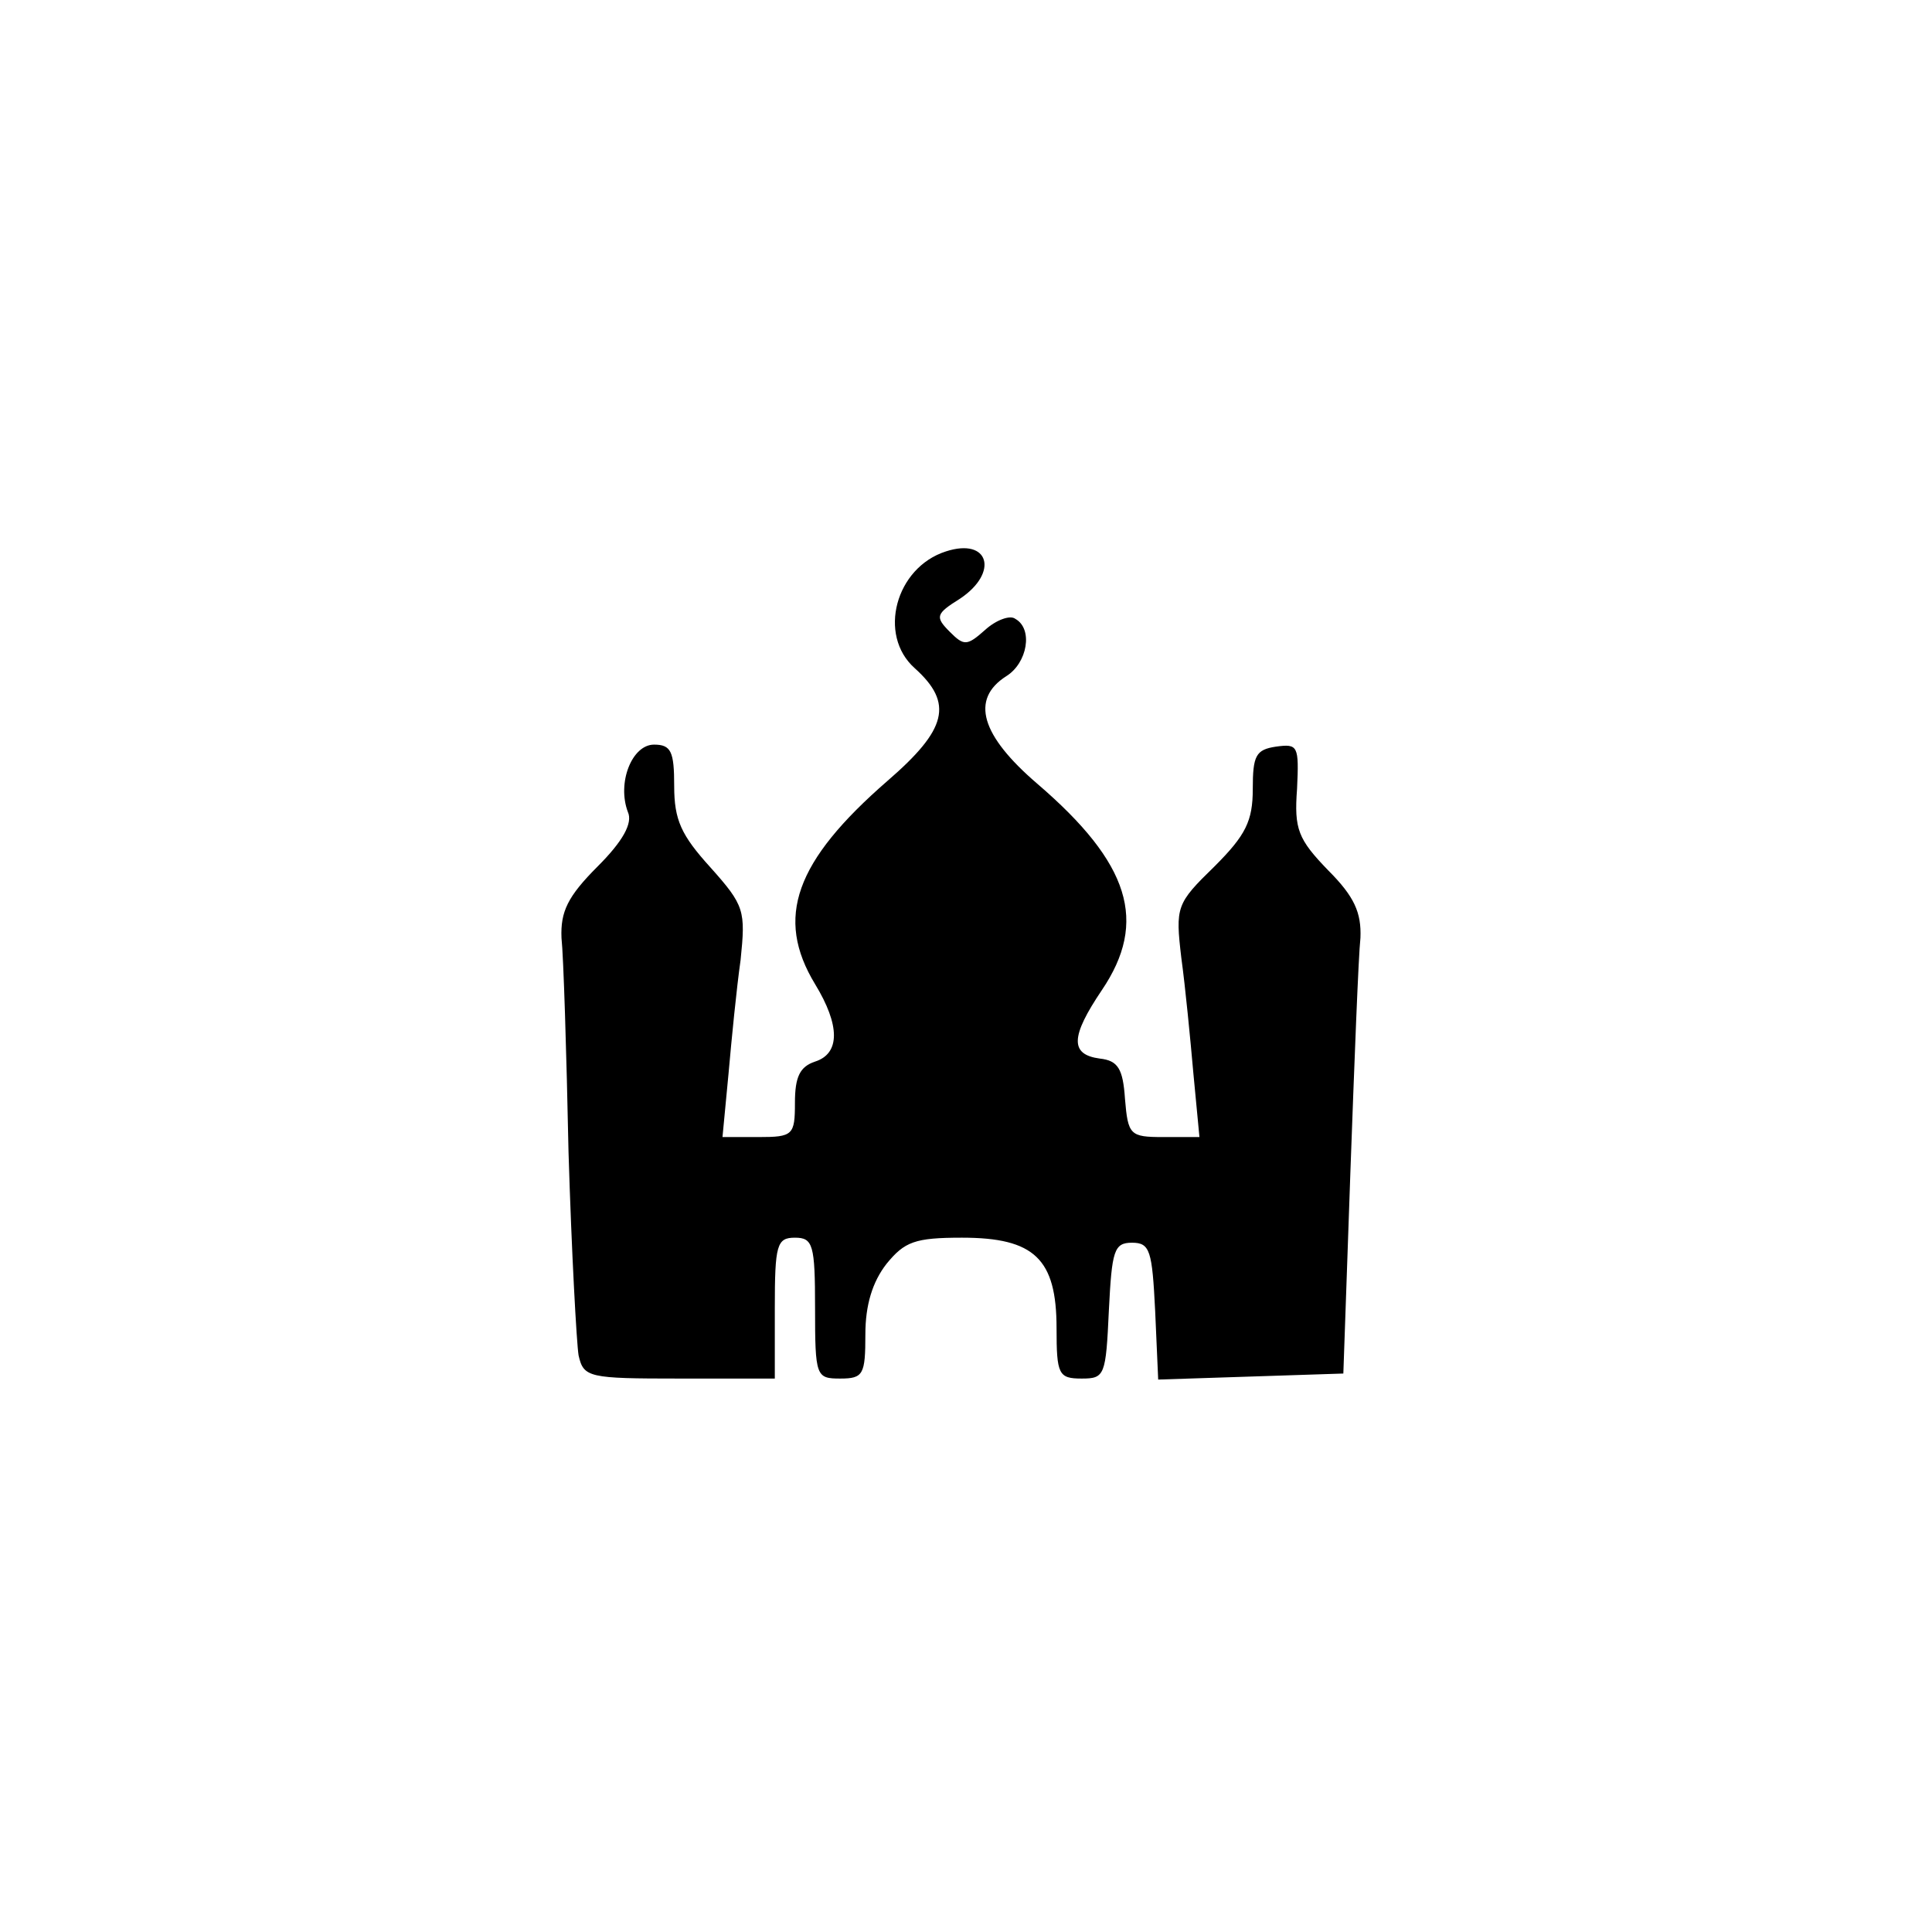 <?xml version="1.0" standalone="no"?>
<!DOCTYPE svg PUBLIC "-//W3C//DTD SVG 20010904//EN"
 "http://www.w3.org/TR/2001/REC-SVG-20010904/DTD/svg10.dtd">
<svg version="1.0" xmlns="http://www.w3.org/2000/svg"
 width="192pt" height="192pt" viewBox="0 0 192 192"
 preserveAspectRatio="xMidYMid meet">
<g transform="translate(0,192) scale(0.1,-0.1)"
fill="#000000" stroke="none">
811 c445 -92 729 -532 635 -987 -62 -301 -295 -546 -601 -630 -91 -26 -329
-26 -420 0 -291 80 -516 305 -596 596 -26 91 -26 329 0 420 120 433 542 692
982 601z"/>
<path d="M940 1372 c-50 -16 -68 -83 -31 -116 39 -35 32 -61 -27 -112 -92 -80
-112 -136 -72 -202 25 -41 25 -69 0 -77 -15 -5 -20 -15 -20 -41 0 -32 -2 -34
-36 -34 l-36 0 6 63 c3 34 8 85 12 113 5 49 4 54 -30 92 -29 32 -36 47 -36 81
0 34 -3 41 -20 41 -22 0 -37 -38 -26 -67 5 -11 -5 -29 -30 -54 -30 -30 -37
-45 -36 -71 2 -18 5 -114 7 -213 3 -99 8 -190 10 -202 5 -22 10 -23 100 -23
l95 0 0 70 c0 63 2 70 20 70 18 0 20 -7 20 -70 0 -68 1 -70 25 -70 23 0 25 4
25 44 0 29 7 52 21 70 18 22 28 26 75 26 72 0 94 -21 94 -90 0 -46 2 -50 25
-50 23 0 24 3 27 68 3 59 5 67 23 67 18 0 20 -8 23 -68 l3 -68 92 3 92 3 7
200 c4 110 8 215 10 233 1 25 -6 41 -32 67 -30 31 -34 41 -31 81 2 43 1 45
-21 42 -20 -3 -23 -9 -23 -42 0 -32 -7 -46 -38 -77 -38 -37 -39 -40 -33 -91 4
-29 9 -81 12 -115 l6 -63 -36 0 c-33 0 -35 2 -38 38 -2 30 -7 38 -25 40 -30 4
-29 22 2 68 46 68 28 126 -64 205 -56 48 -67 84 -31 107 21 13 27 47 9 57 -5
4 -19 -1 -30 -11 -18 -16 -21 -16 -35 -2 -15 15 -14 18 10 33 39 26 29 61 -14
47z"/>
</g>
</svg>
